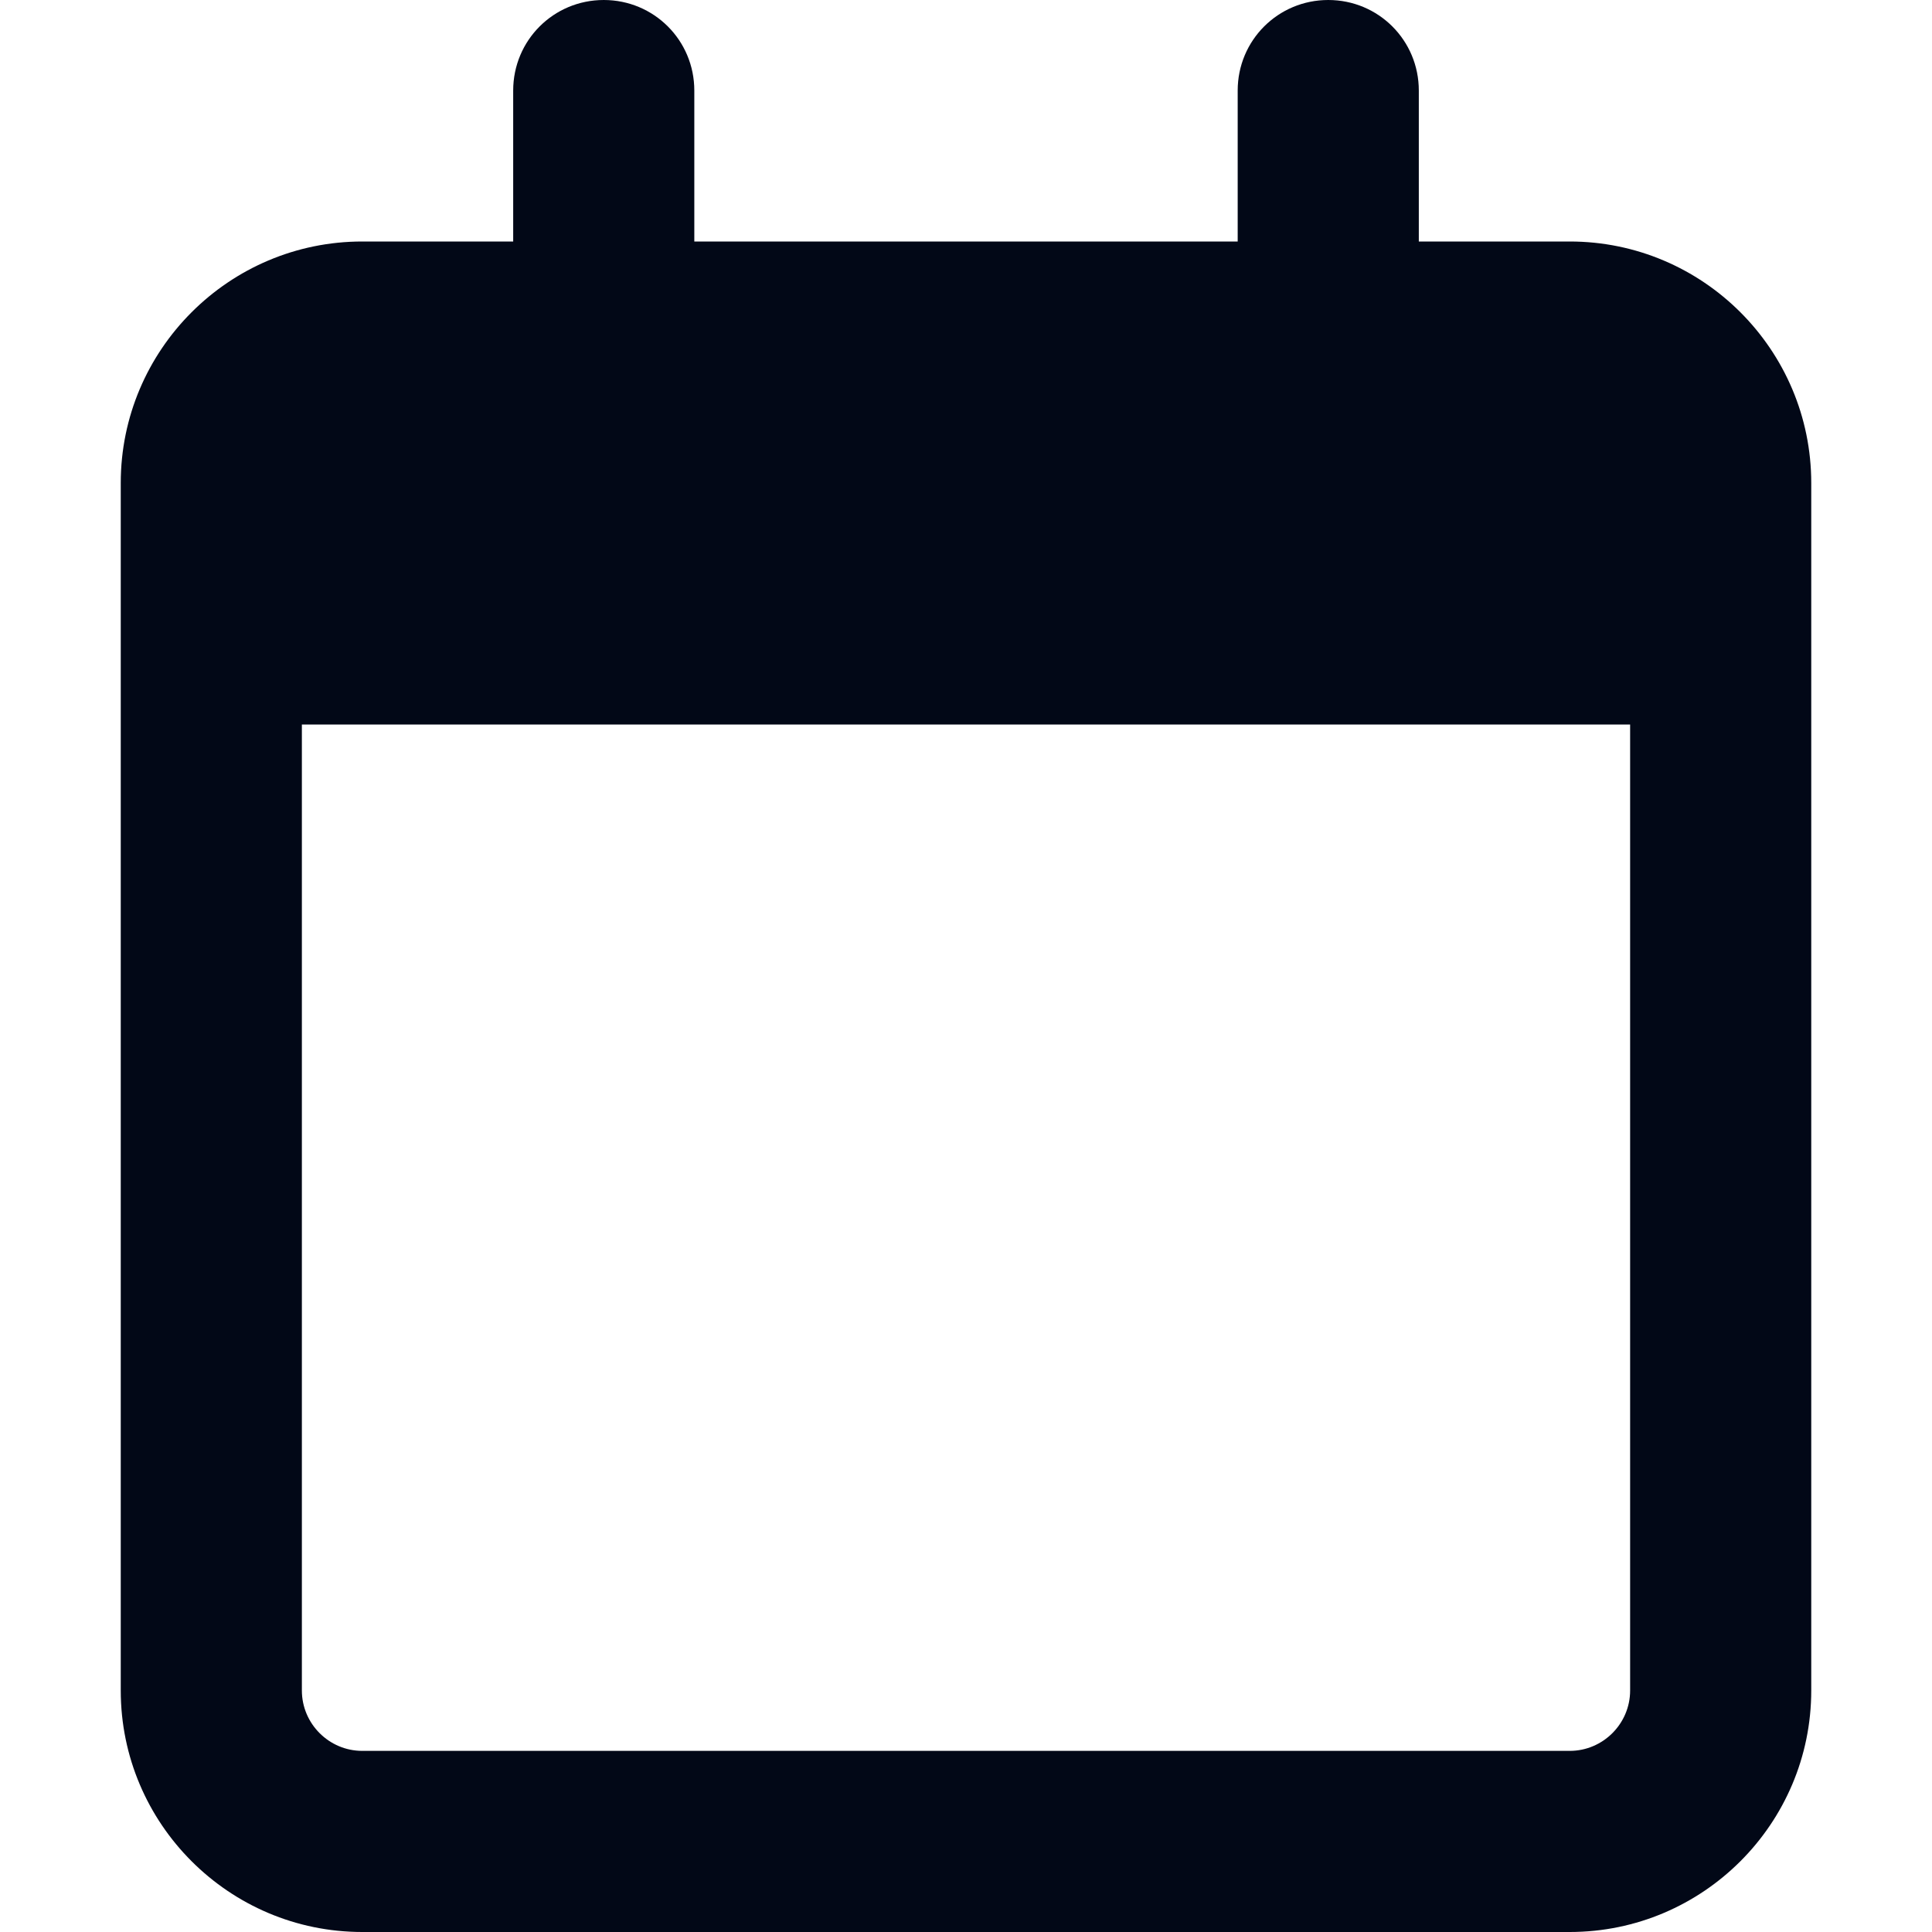<svg width="16" height="16" viewBox="0 0 16 16" fill="none" xmlns="http://www.w3.org/2000/svg">
<path d="M5.75 0.75C5.75 0.334 5.416 0 5 0C4.584 0 4.25 0.334 4.25 0.75V2H3C1.897 2 1 2.897 1 4V4.5V6V14C1 15.103 1.897 16 3 16H13C14.103 16 15 15.103 15 14V6V4.5V4C15 2.897 14.103 2 13 2H11.75V0.75C11.75 0.334 11.416 0 11 0C10.584 0 10.25 0.334 10.25 0.75V2H5.75V0.75ZM2.5 6H13.5V14C13.5 14.275 13.275 14.5 13 14.5H3C2.725 14.5 2.5 14.275 2.5 14V6Z" fill="#020817"/>
</svg>
